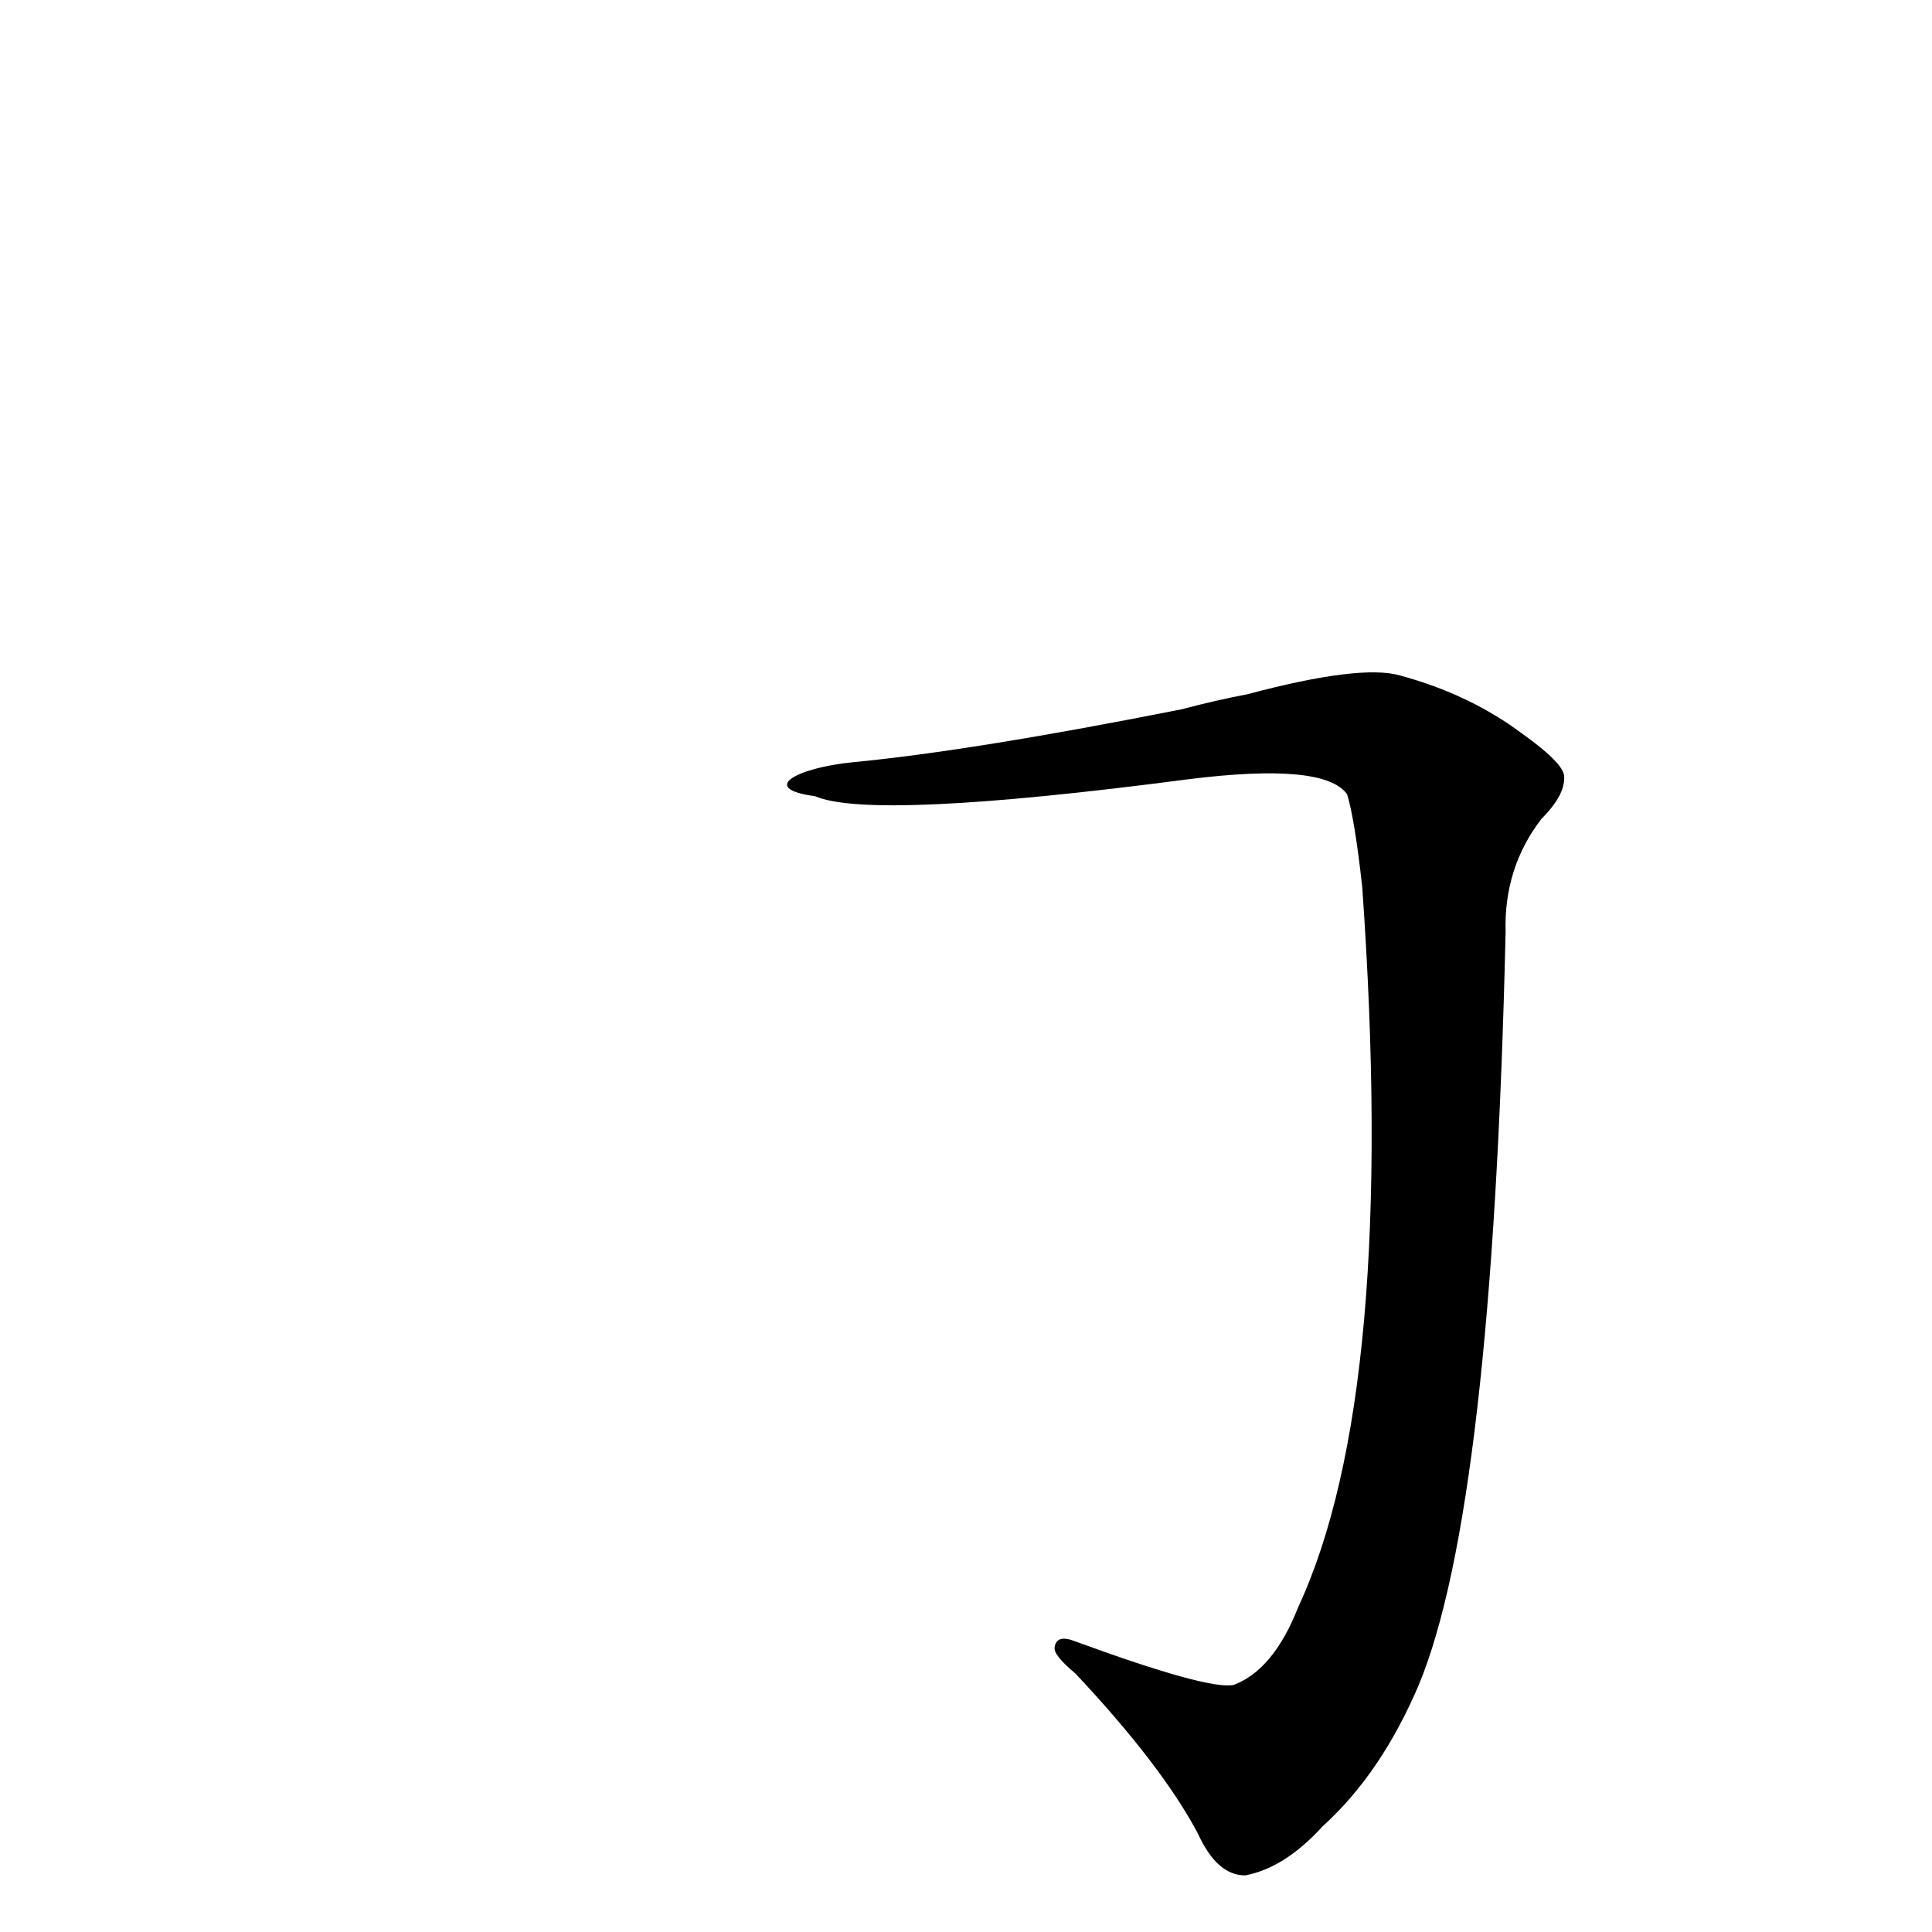 <?xml version='1.0' encoding='utf-8'?>
<svg xmlns="http://www.w3.org/2000/svg" version="1.1" viewBox="0 0 1024 1024"><g transform="scale(1, -1) translate(0, -900)"><path d="M 432 478 Q 462 465 630 487 Q 702 496 714 479 Q 718 466 722 430 Q 741 162 688 48 Q 675 15 654 7 Q 641 4 570 30 Q 560 34 559 27 Q 558 23 570 13 Q 616 -36 635 -72 Q 645 -94 660 -94 Q 681 -90 701 -68 Q 732 -40 752 7 Q 791 101 798 406 Q 797 440 817 466 Q 830 479 829 489 Q 828 496 807 511 Q 779 532 742 542 Q 721 548 661 532 Q 645 529 626 524 Q 515 502 452 496 C 422 493 402 482 432 478 Z" fill="black" /></g></svg>